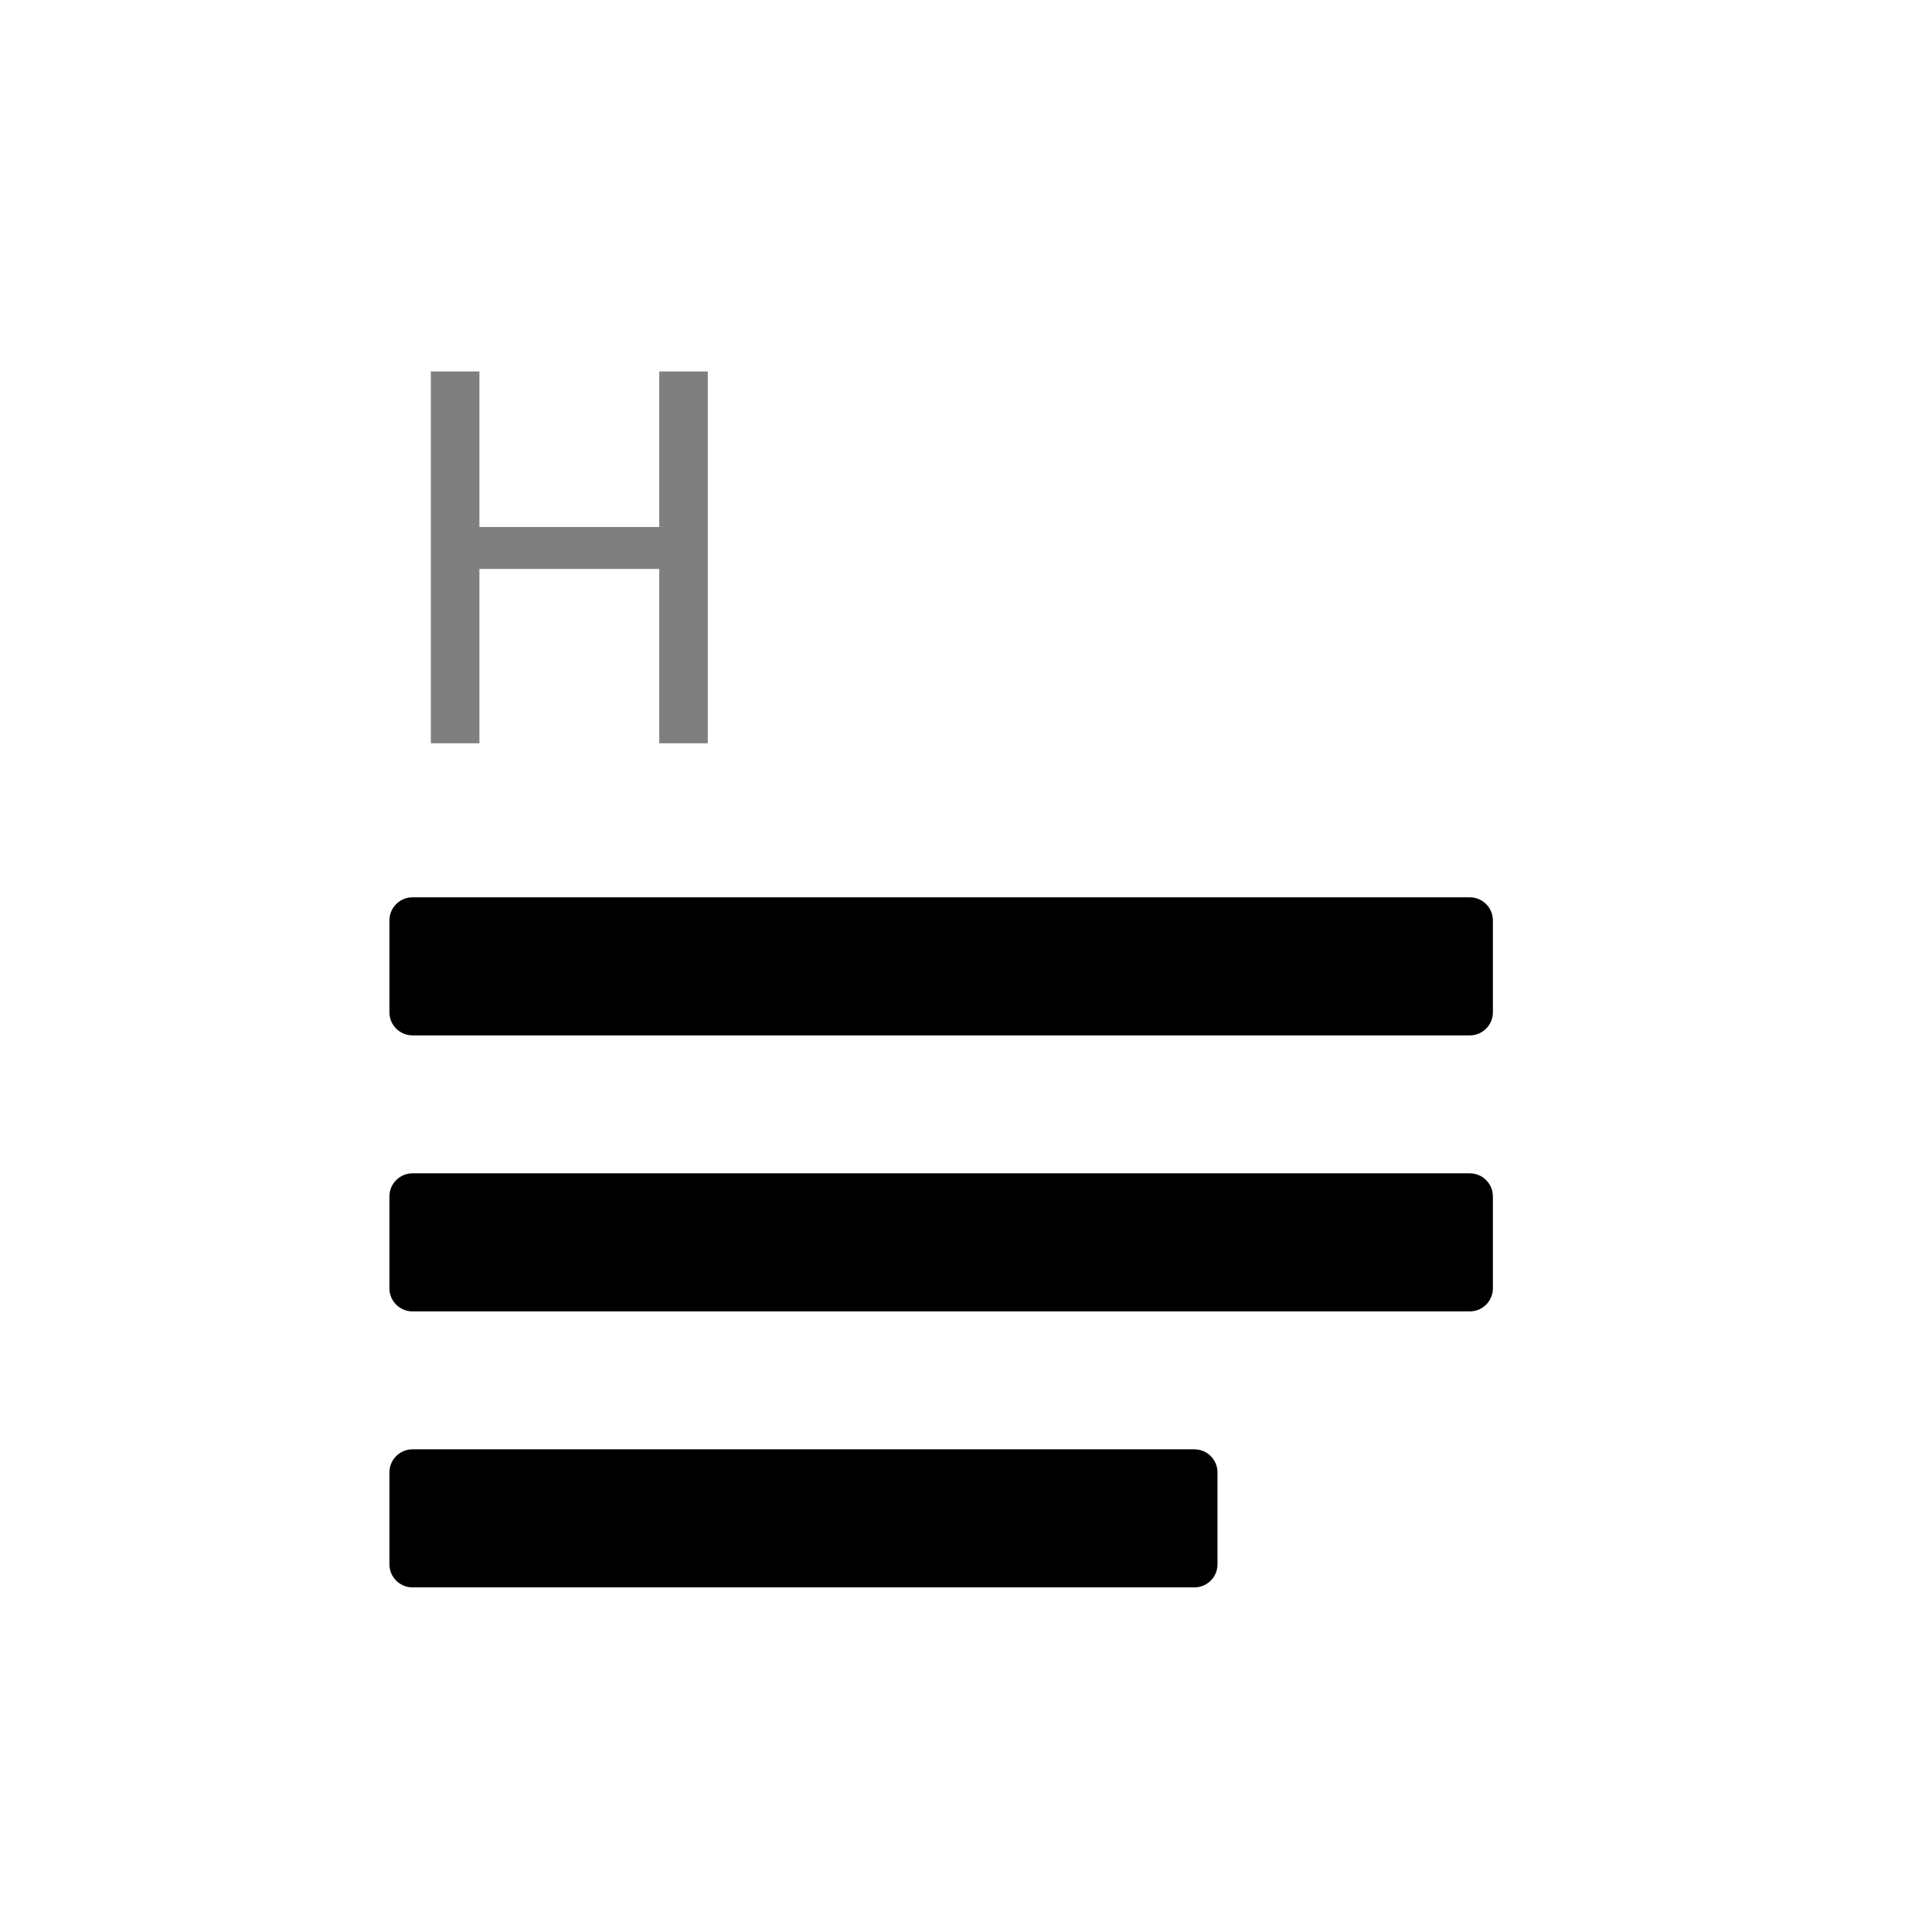 <?xml version="1.0" encoding="utf-8"?>
<!-- Generator: Adobe Illustrator 17.0.0, SVG Export Plug-In . SVG Version: 6.00 Build 0)  -->
<!DOCTYPE svg PUBLIC "-//W3C//DTD SVG 1.1//EN" "http://www.w3.org/Graphics/SVG/1.1/DTD/svg11.dtd">
<svg version="1.1" id="icons" xmlns="http://www.w3.org/2000/svg" xmlns:xlink="http://www.w3.org/1999/xlink" x="0px" y="0px"
	 width="35px" height="35px" viewBox="0 0 35 35" enable-background="new 0 0 35 35" xml:space="preserve">
<g opacity="0.5">
	<path d="M8.685,6.729v2.818h3.258V6.729h0.879v6.736h-0.879v-3.158H8.685v3.158h-0.88V6.729H8.685z"/>
</g>
<path d="M27.045,23.34c0,0.229-0.187,0.417-0.417,0.417H7.472c-0.23,0-0.417-0.187-0.417-0.417v-1.667
	c0-0.229,0.187-0.417,0.417-0.417h19.156c0.229,0,0.417,0.187,0.417,0.417V23.34z"/>
<path d="M27.045,16.673c0-0.229-0.187-0.417-0.417-0.417H7.472c-0.23,0-0.417,0.187-0.417,0.417v1.667
	c0,0.229,0.187,0.417,0.417,0.417h19.156c0.229,0,0.417-0.187,0.417-0.417V16.673z"/>
<path d="M22.056,26.673c0-0.229-0.187-0.417-0.417-0.417H7.472c-0.23,0-0.417,0.187-0.417,0.417v1.667
	c0,0.229,0.187,0.417,0.417,0.417h14.167c0.229,0,0.417-0.187,0.417-0.417V26.673z"/>
</svg>
